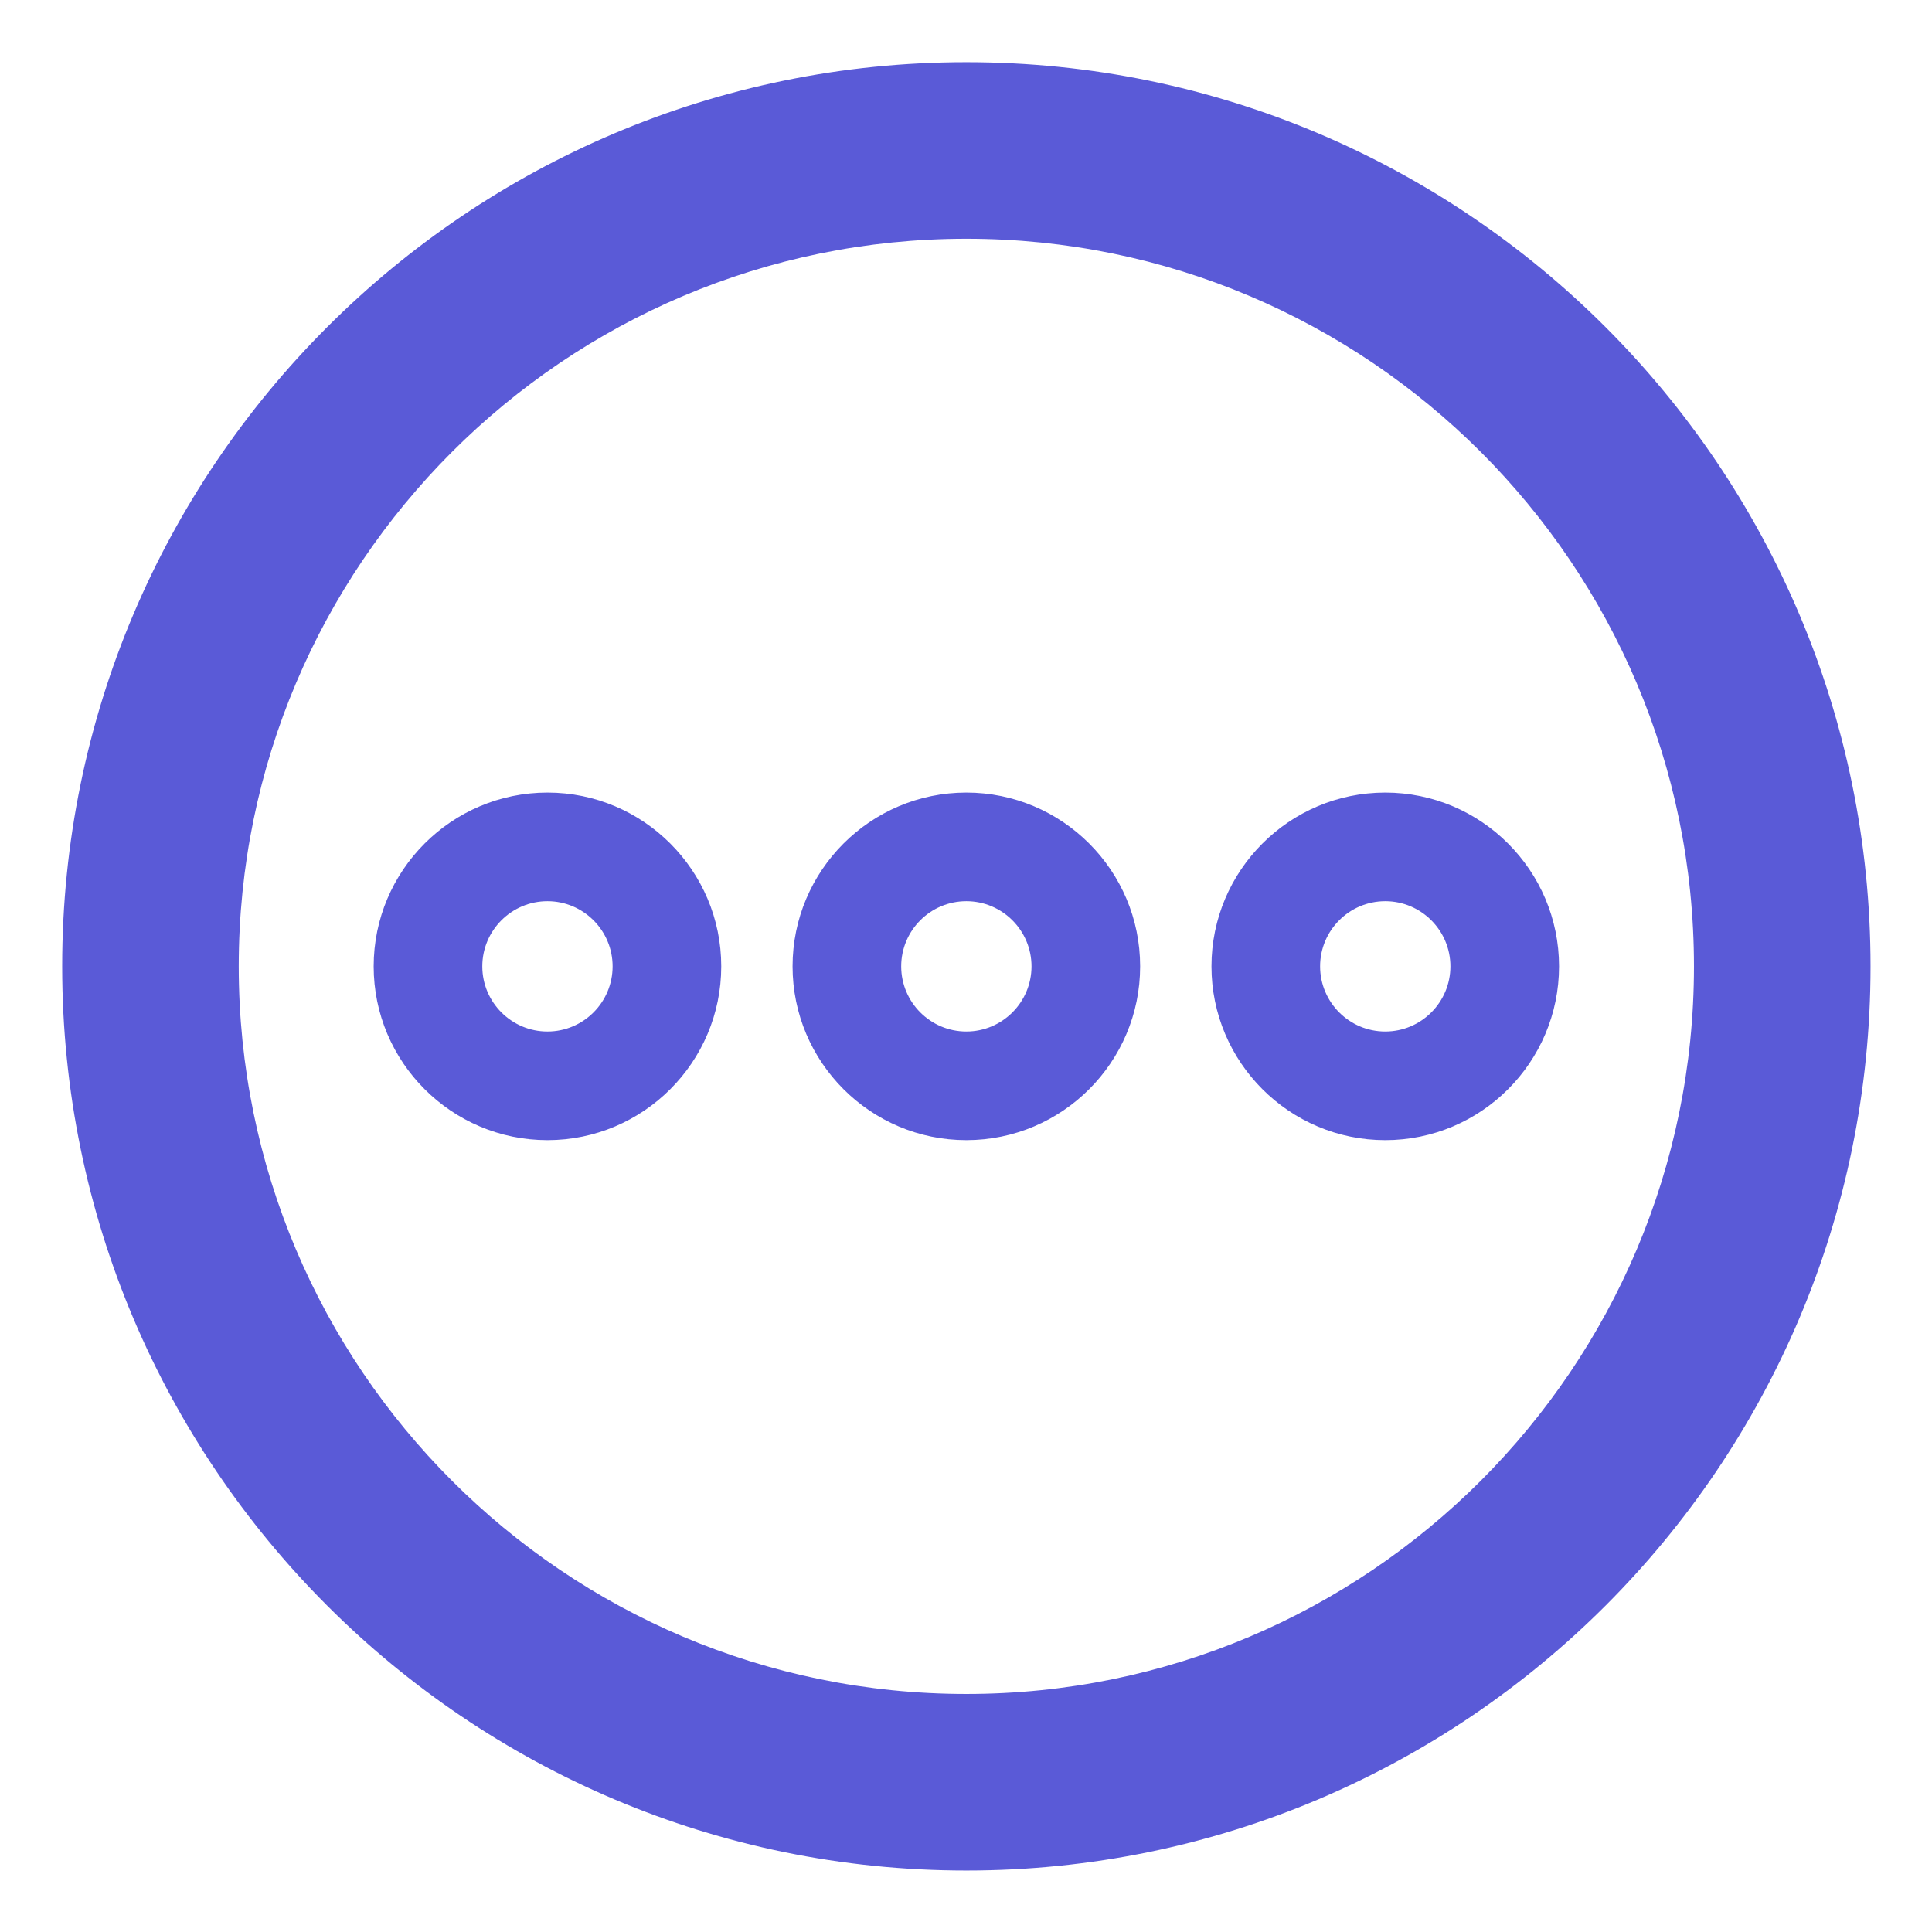 <svg clip-rule="evenodd" fill-rule="evenodd" stroke-linejoin="round" stroke-miterlimit="2" viewBox="0 0 250 250" xmlns="http://www.w3.org/2000/svg"><path fill="rgb(90, 90, 215)" d="m256-122.639c208.977 0 378.639 169.662 378.639 378.639s-169.662 378.639-378.639 378.639-378.639-169.662-378.639-378.639 169.662-378.639 378.639-378.639zm0 73.936c-168.17 0-304.703 136.533-304.703 304.703s136.533 304.703 304.703 304.703 304.703-136.533 304.703-304.703-136.533-304.703-304.703-304.703zm-175.422 377.479c-40.13 0-72.777-32.646-72.777-72.776s32.647-72.776 72.777-72.776c40.129 0 72.776 32.646 72.776 72.776s-32.647 72.776-72.776 72.776zm0-100.06c-15.05 0-27.284 12.243-27.284 27.284s12.234 27.284 27.284 27.284c15.049 0 27.283-12.235 27.283-27.284s-12.242-27.284-27.283-27.284zm350.844-45.492c40.13 0 72.777 32.646 72.777 72.776s-32.647 72.776-72.777 72.776c-40.129 0-72.776-32.646-72.776-72.776s32.647-72.776 72.776-72.776zm0 100.06c15.05 0 27.284-12.243 27.284-27.284s-12.234-27.284-27.284-27.284c-15.049 0-27.283 12.235-27.283 27.284s12.242 27.284 27.283 27.284zm-248.198-27.284c0-40.13 32.646-72.776 72.776-72.776s72.776 32.646 72.776 72.776-32.646 72.776-72.776 72.776-72.776-32.646-72.776-72.776zm100.06 0c0-15.041-12.235-27.284-27.284-27.284s-27.284 12.235-27.284 27.284 12.235 27.284 27.284 27.284 27.284-12.243 27.284-27.284z" transform="matrix(.309 0 0 .309 45.942 45.942)"/></svg>